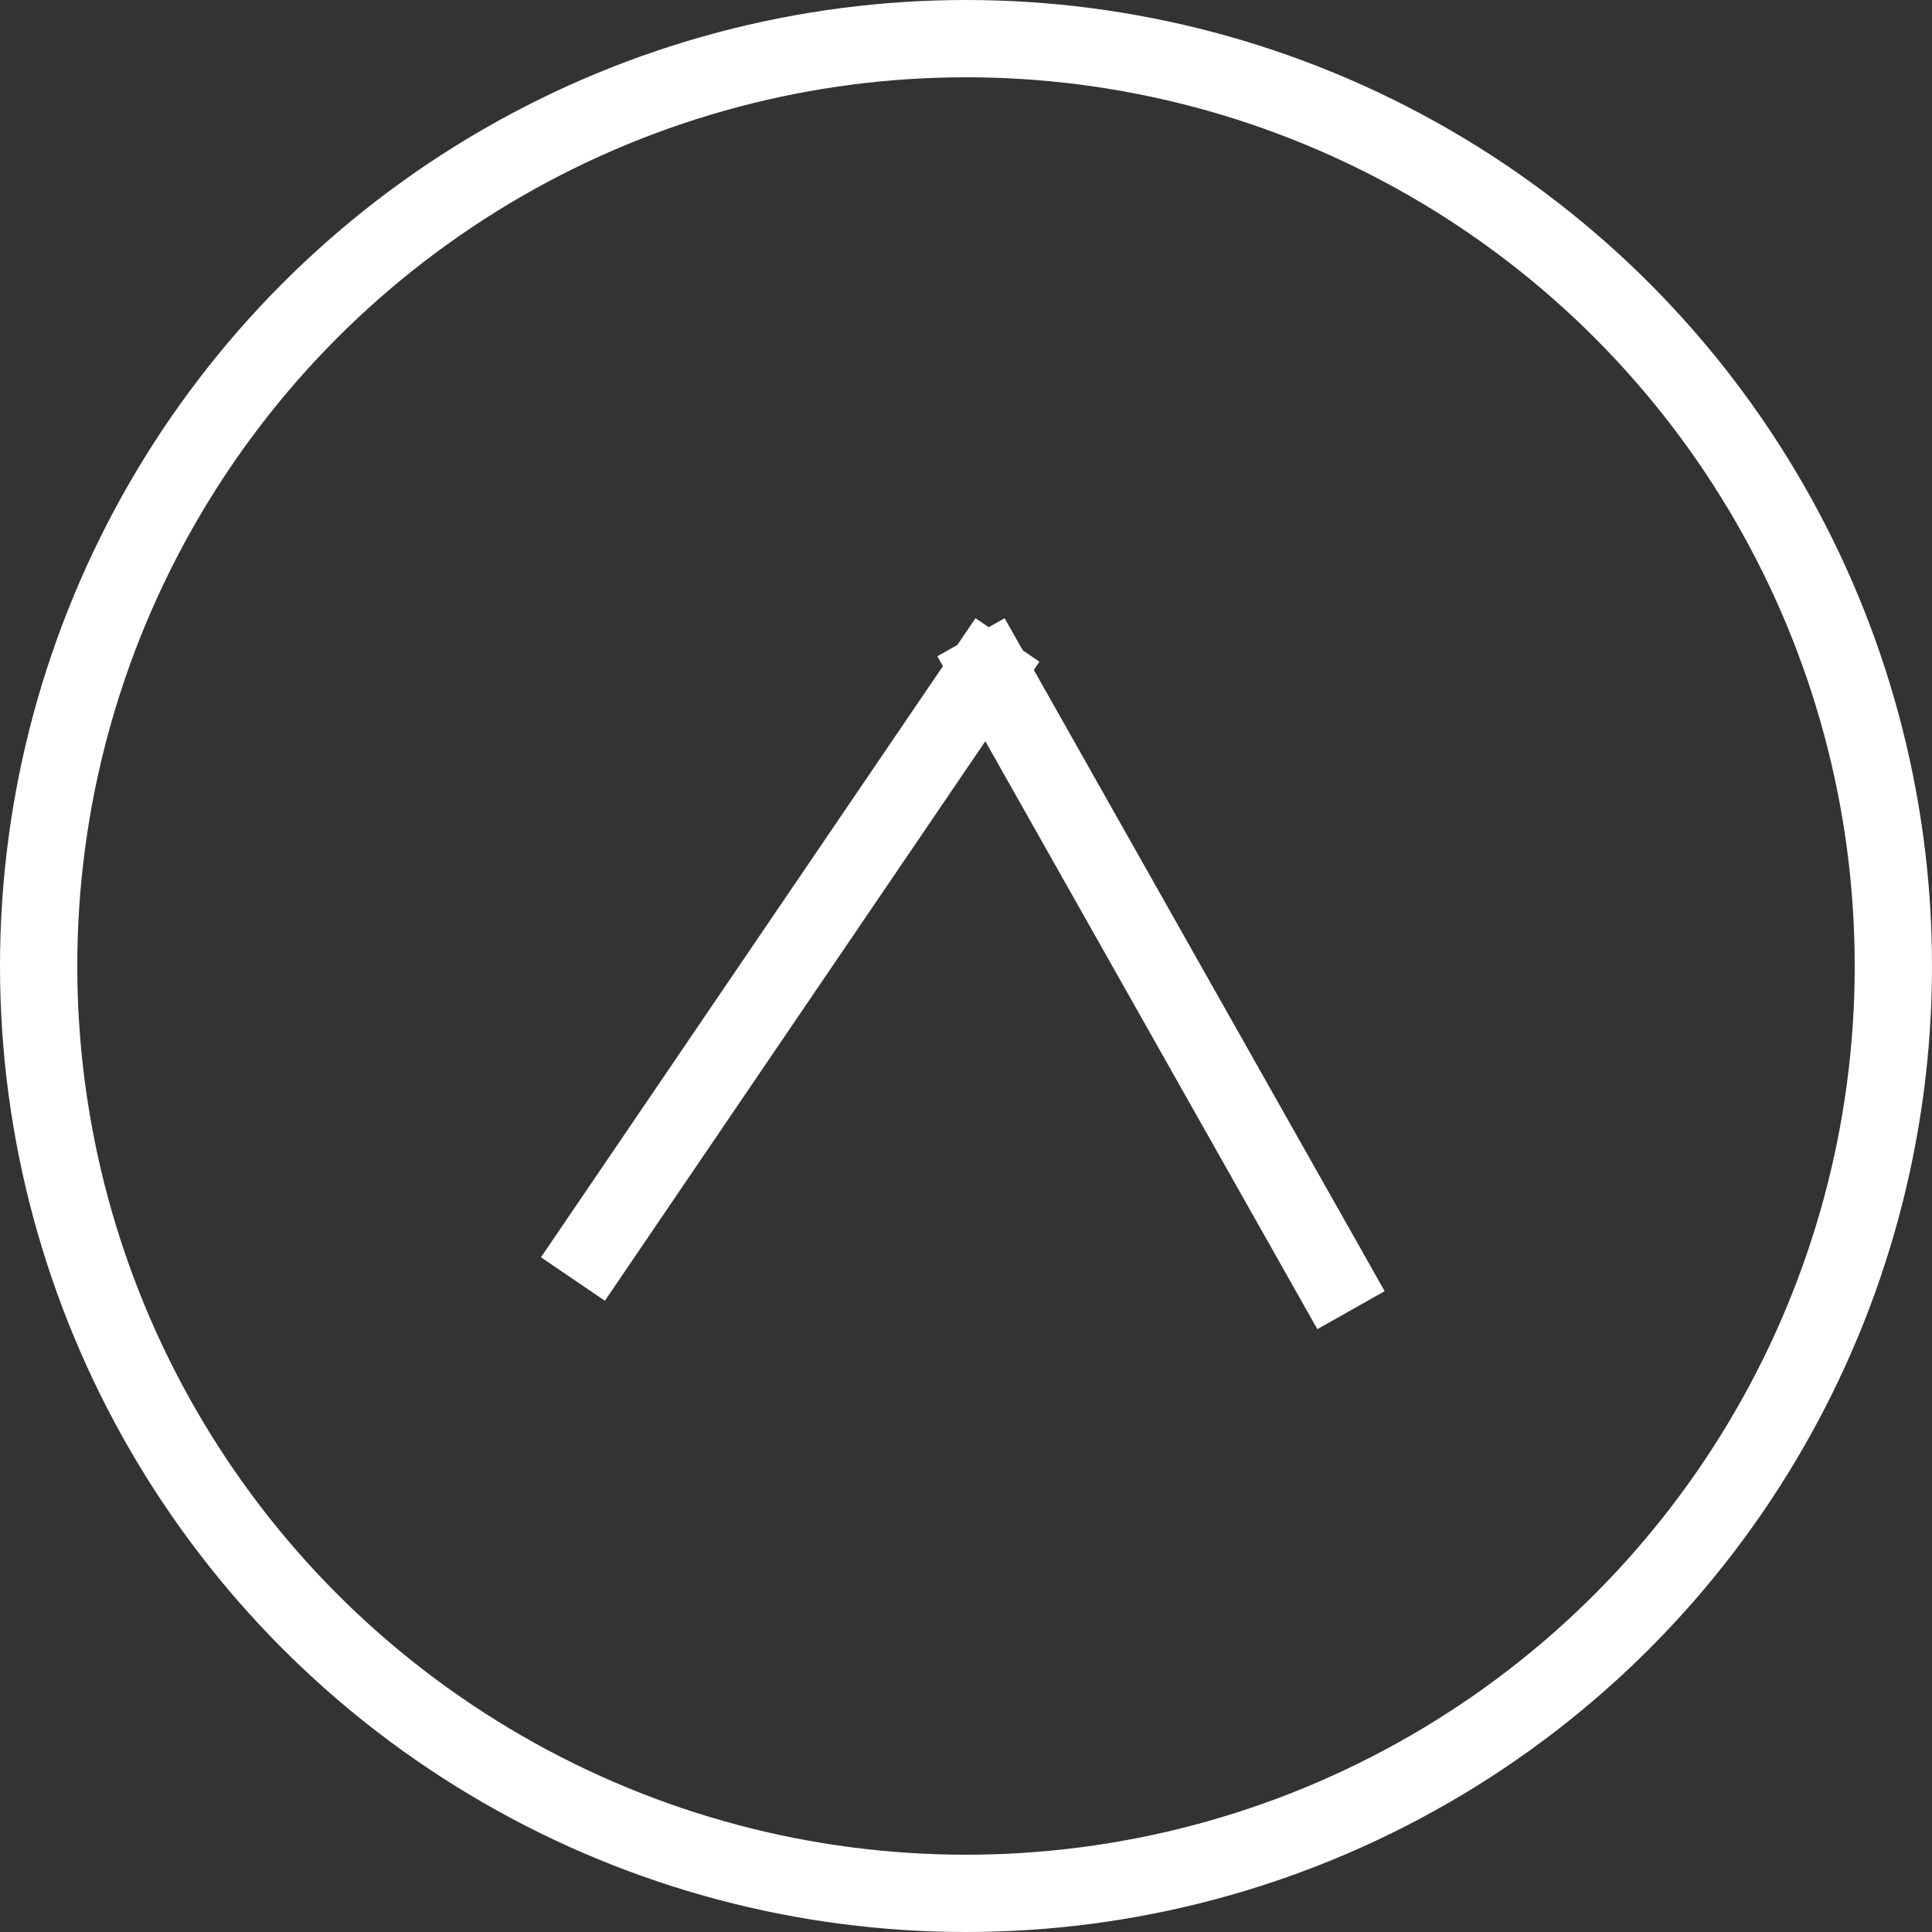<svg width="50" height="50" viewBox="0 0 50 50" fill="none" xmlns="http://www.w3.org/2000/svg">
<rect x="0" y="0" width="50" height="50" fill="#333333" stroke="none"/>
<circle cx="25" cy="25" r="24" stroke="white" stroke-width="2"/>
<line x1="26.073" y1="16.562" x2="14.827" y2="33.101" stroke="white" stroke-width="2"/>
<line x1="34.964" y1="33.907" x2="25.129" y2="16.492" stroke="white" stroke-width="2"/>
</svg>
